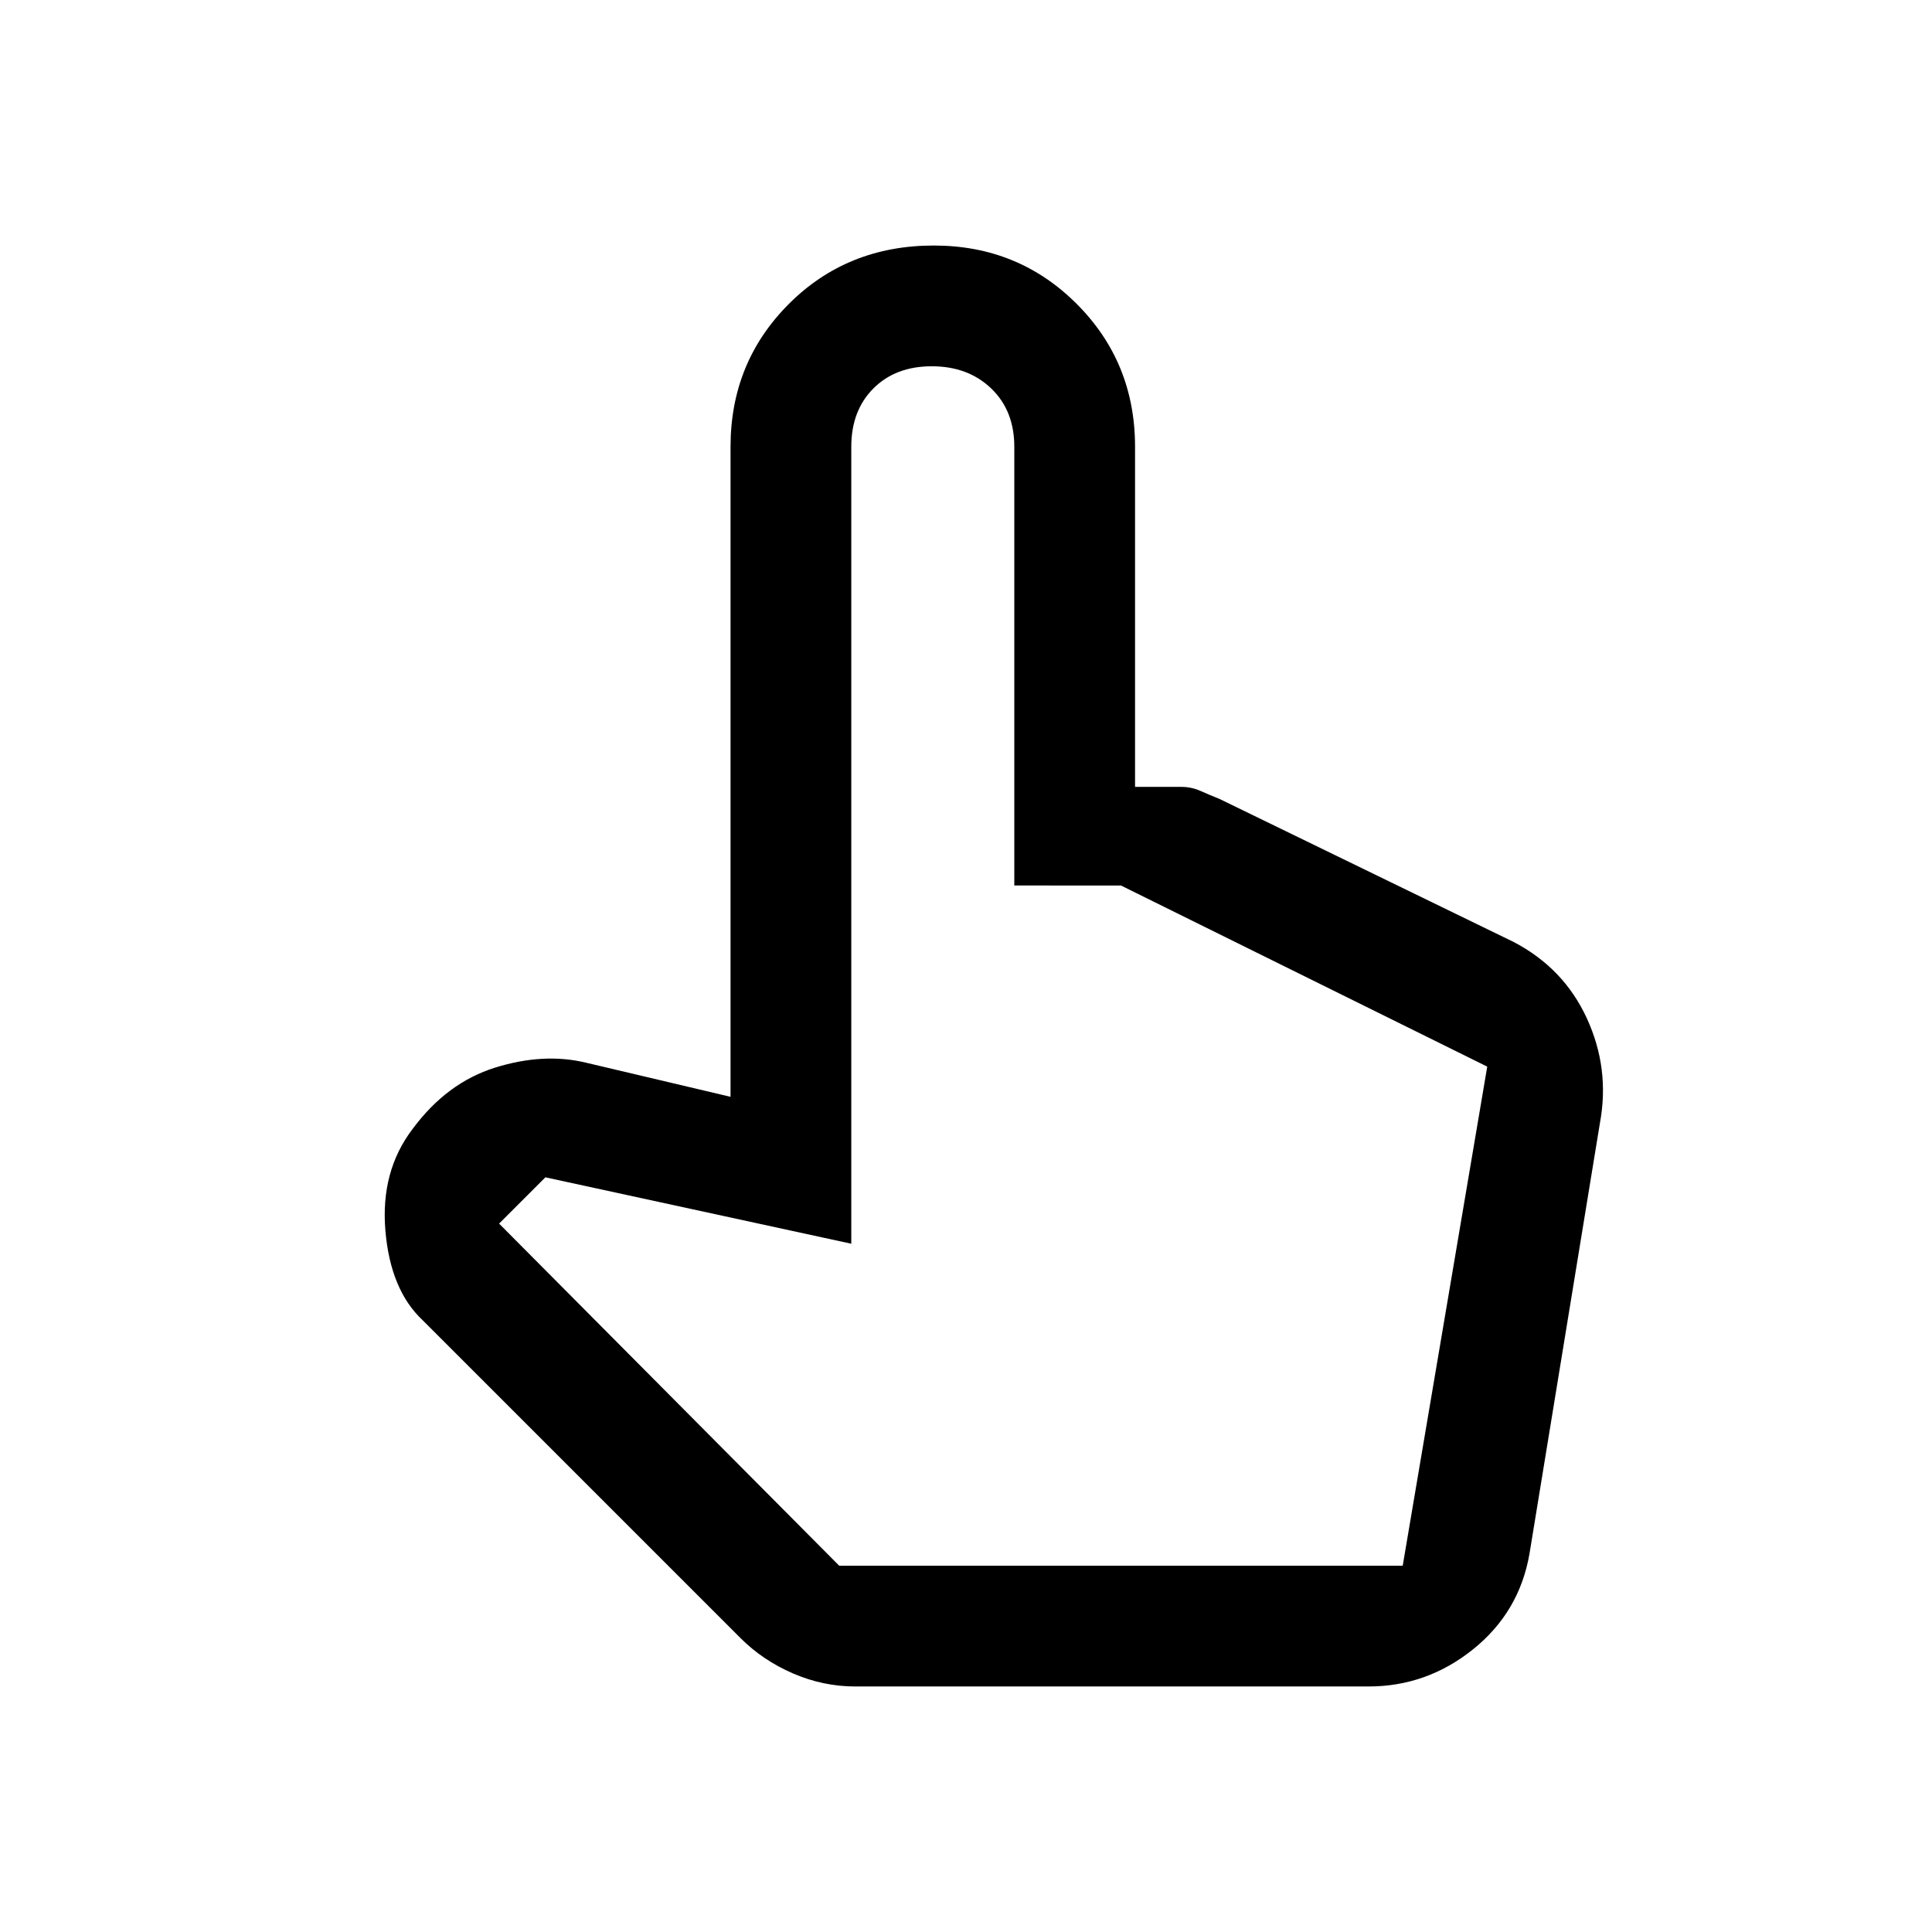 <svg xmlns="http://www.w3.org/2000/svg" height="48" width="48"><path d="M21.25 41.9q-.8 0-1.55-.325t-1.3-.875l-7.9-7.9q-.8-.75-.925-2.225t.675-2.525q.85-1.15 2.05-1.525 1.2-.375 2.25-.125l3.6.85V11.1q0-2.1 1.45-3.55 1.45-1.45 3.6-1.45 2.1 0 3.55 1.45Q28.2 9 28.2 11.1v8.45h1.15q.25 0 .475.1.225.1.475.2l7.3 3.55q1.25.65 1.825 1.9t.325 2.6L38 38.6q-.25 1.45-1.4 2.375T34 41.9Zm-.4-3h14l2.1-12.4-9.1-4.5H25.2V11.1q0-.9-.575-1.45-.575-.55-1.475-.55-.9 0-1.45.55-.55.55-.55 1.45v19.8l-7.6-1.65-1.15 1.15Zm0 0h14Z"/></svg>